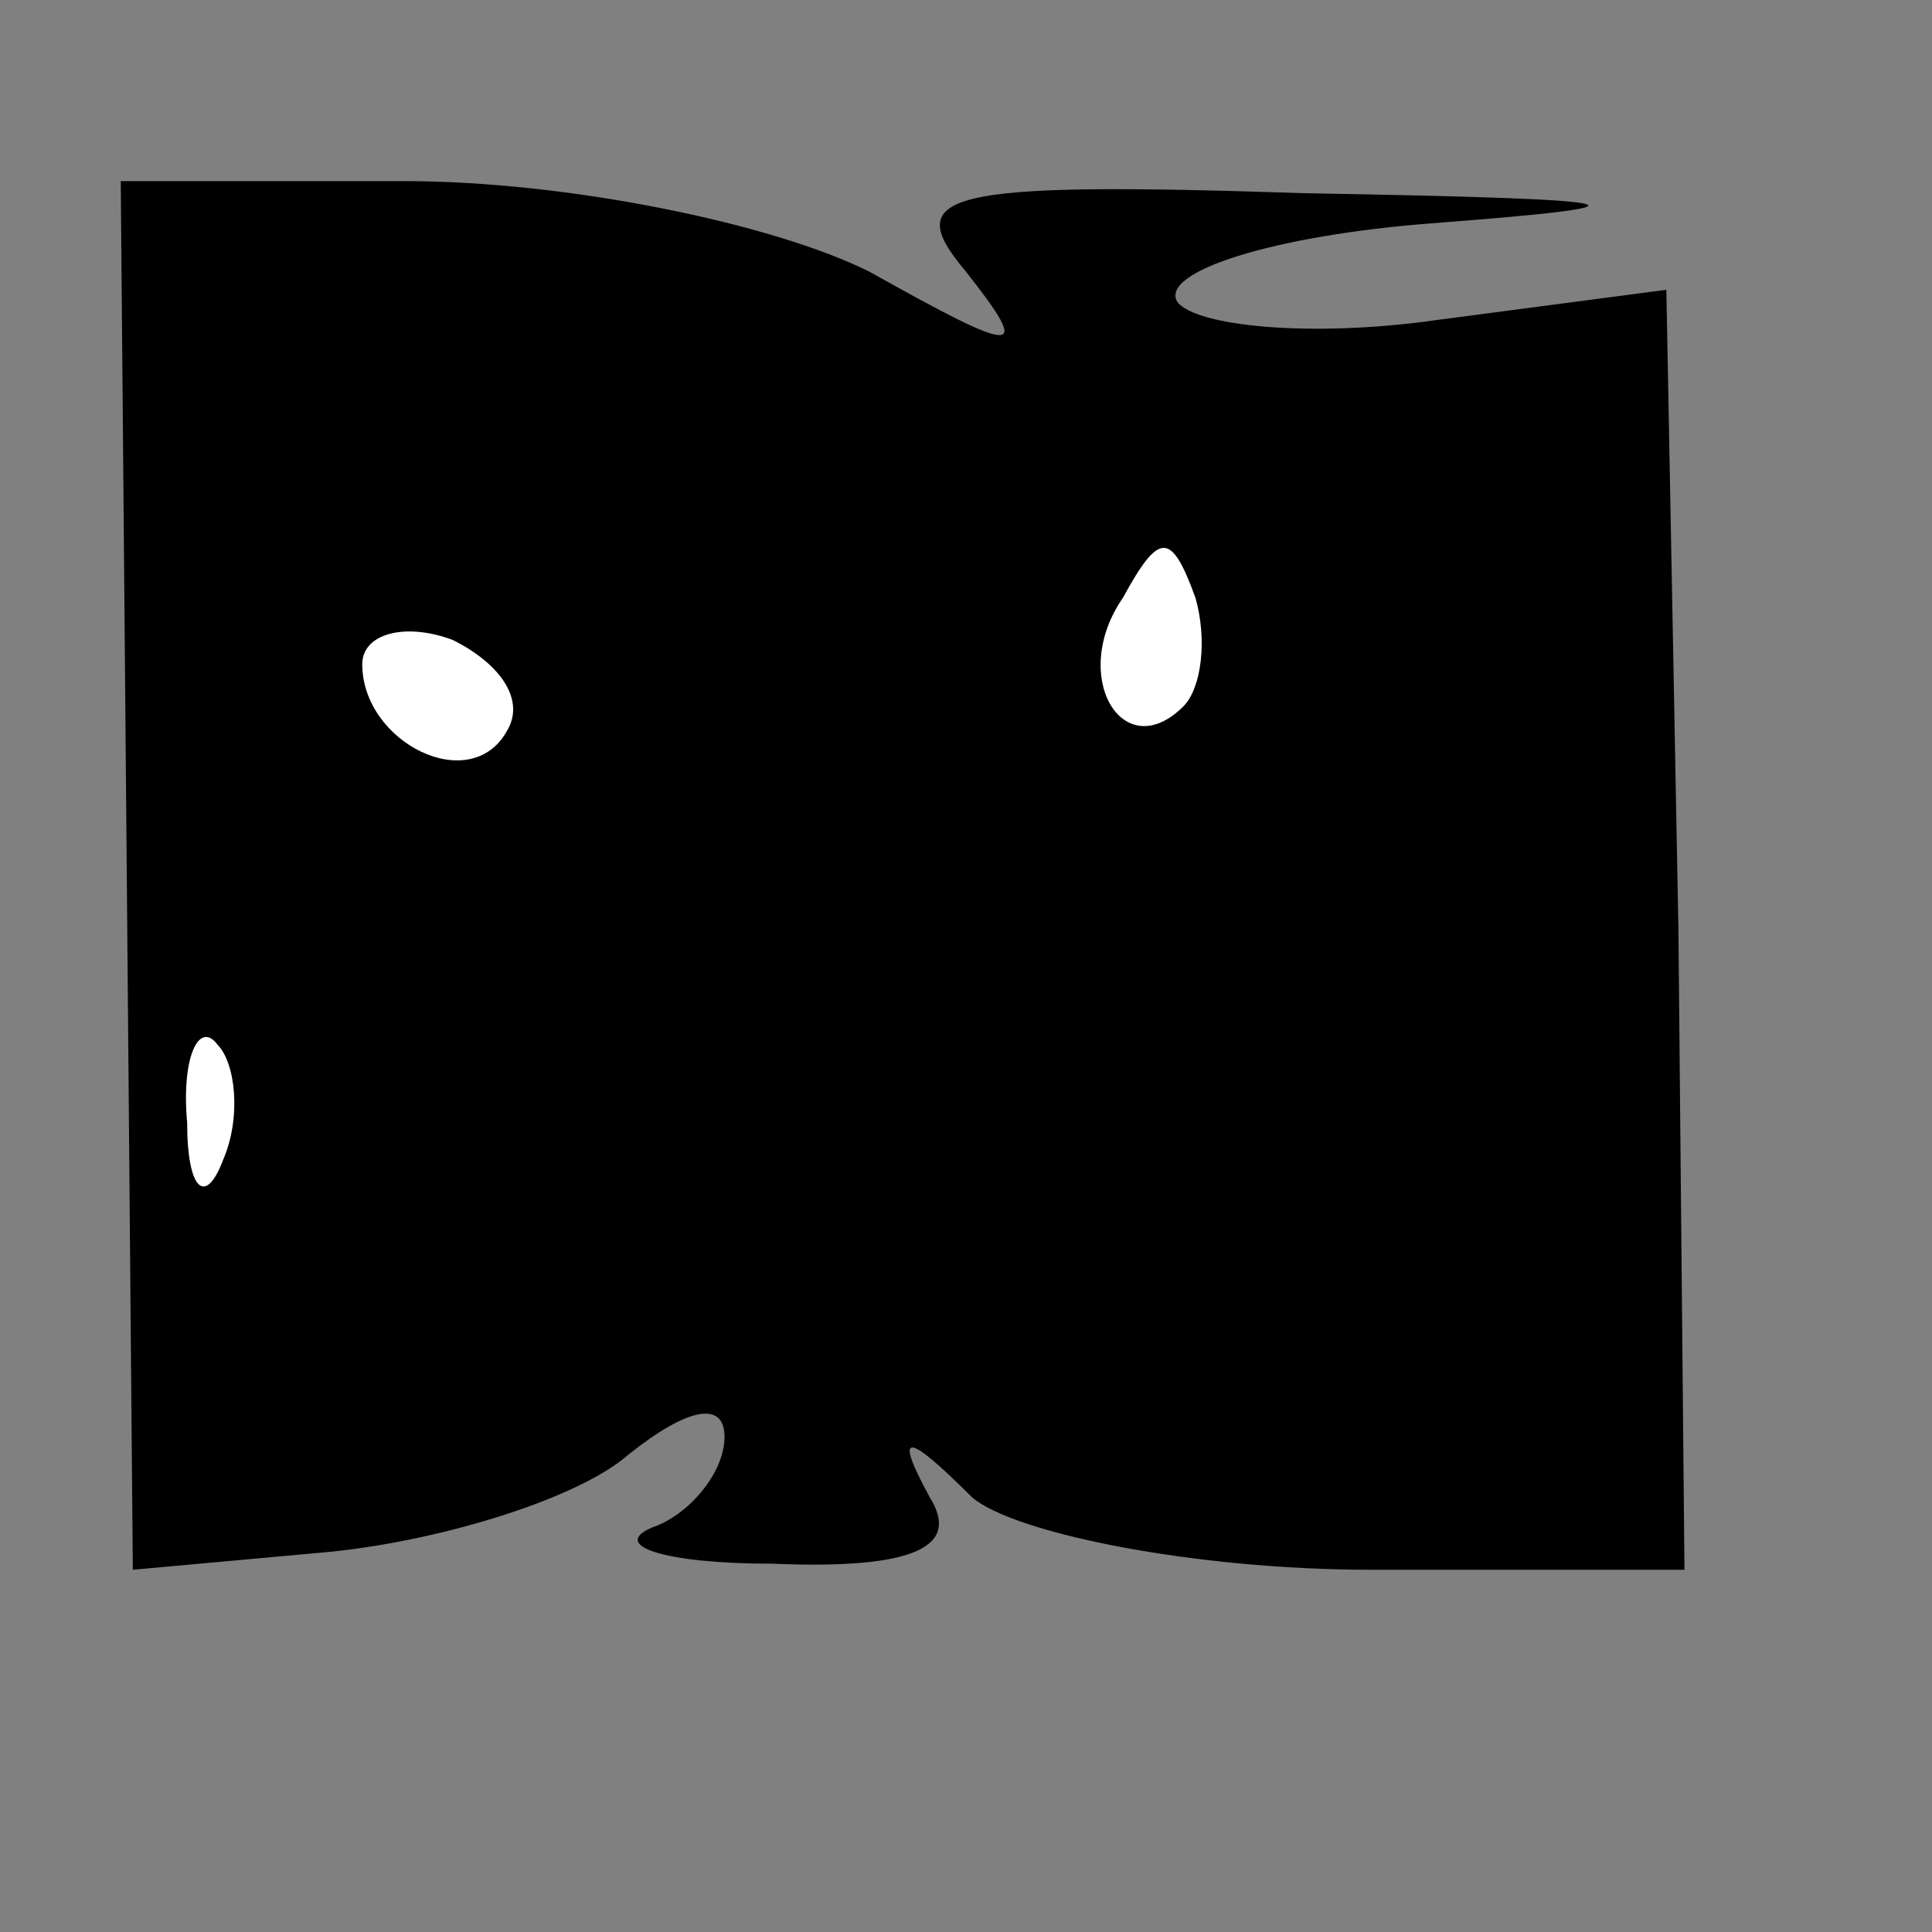 <?xml version="1.0" standalone="no"?>
<!DOCTYPE svg PUBLIC "-//W3C//DTD SVG 20010904//EN"
 "http://www.w3.org/TR/2001/REC-SVG-20010904/DTD/svg10.dtd">
<svg version="1.0" xmlns="http://www.w3.org/2000/svg"
 width="32pt" height="32pt" viewBox="0 0 32 32"
 preserveAspectRatio="xMidYMid meet">
<rect x="0" y="0" width="32" height="32" fill="#808080" stroke="none"/>
<g transform="translate(0,32) scale(0.1,-0.1)"
fill="#000000" stroke="none">
<path fill="#000000" stroke="none" d="M21 175 l1 -115 33 3 c19 2 41 9 49 16
10 8 16 9 16 3 0 -6 -6 -13 -12 -15 -7 -3 2 -6 20 -6 24 -1 31 3 26 11 -6 11
-4 11 7 0 7 -6 37 -12 66 -12 l52 0 -1 106 -2 106 -38 -5 c-21 -3 -40 -1 -43
3 -3 5 16 11 42 13 39 3 36 4 -21 5 -60 2 -67 0 -56 -13 11 -14 9 -14 -16 0
-16 8 -50 15 -77 15 l-47 0 1 -115z"/>
<path fill="#ffffff" stroke="none" d="M196 203 c-10 -10 -19 5 -10 18 6 11 8
11 12 0 2 -7 1 -15 -2 -18z"/>
<path fill="#ffffff" stroke="none" d="M84 199 c-6 -11 -24 -2 -24 11 0 5 7 7
15 4 8 -4 12 -10 9 -15z"/>
<path fill="#ffffff" stroke="none" d="M37 128 c-3 -8 -6 -5 -6 6 -1 11 2 17
5 13 3 -3 4 -12 1 -19z"/>
</g>
</svg>
